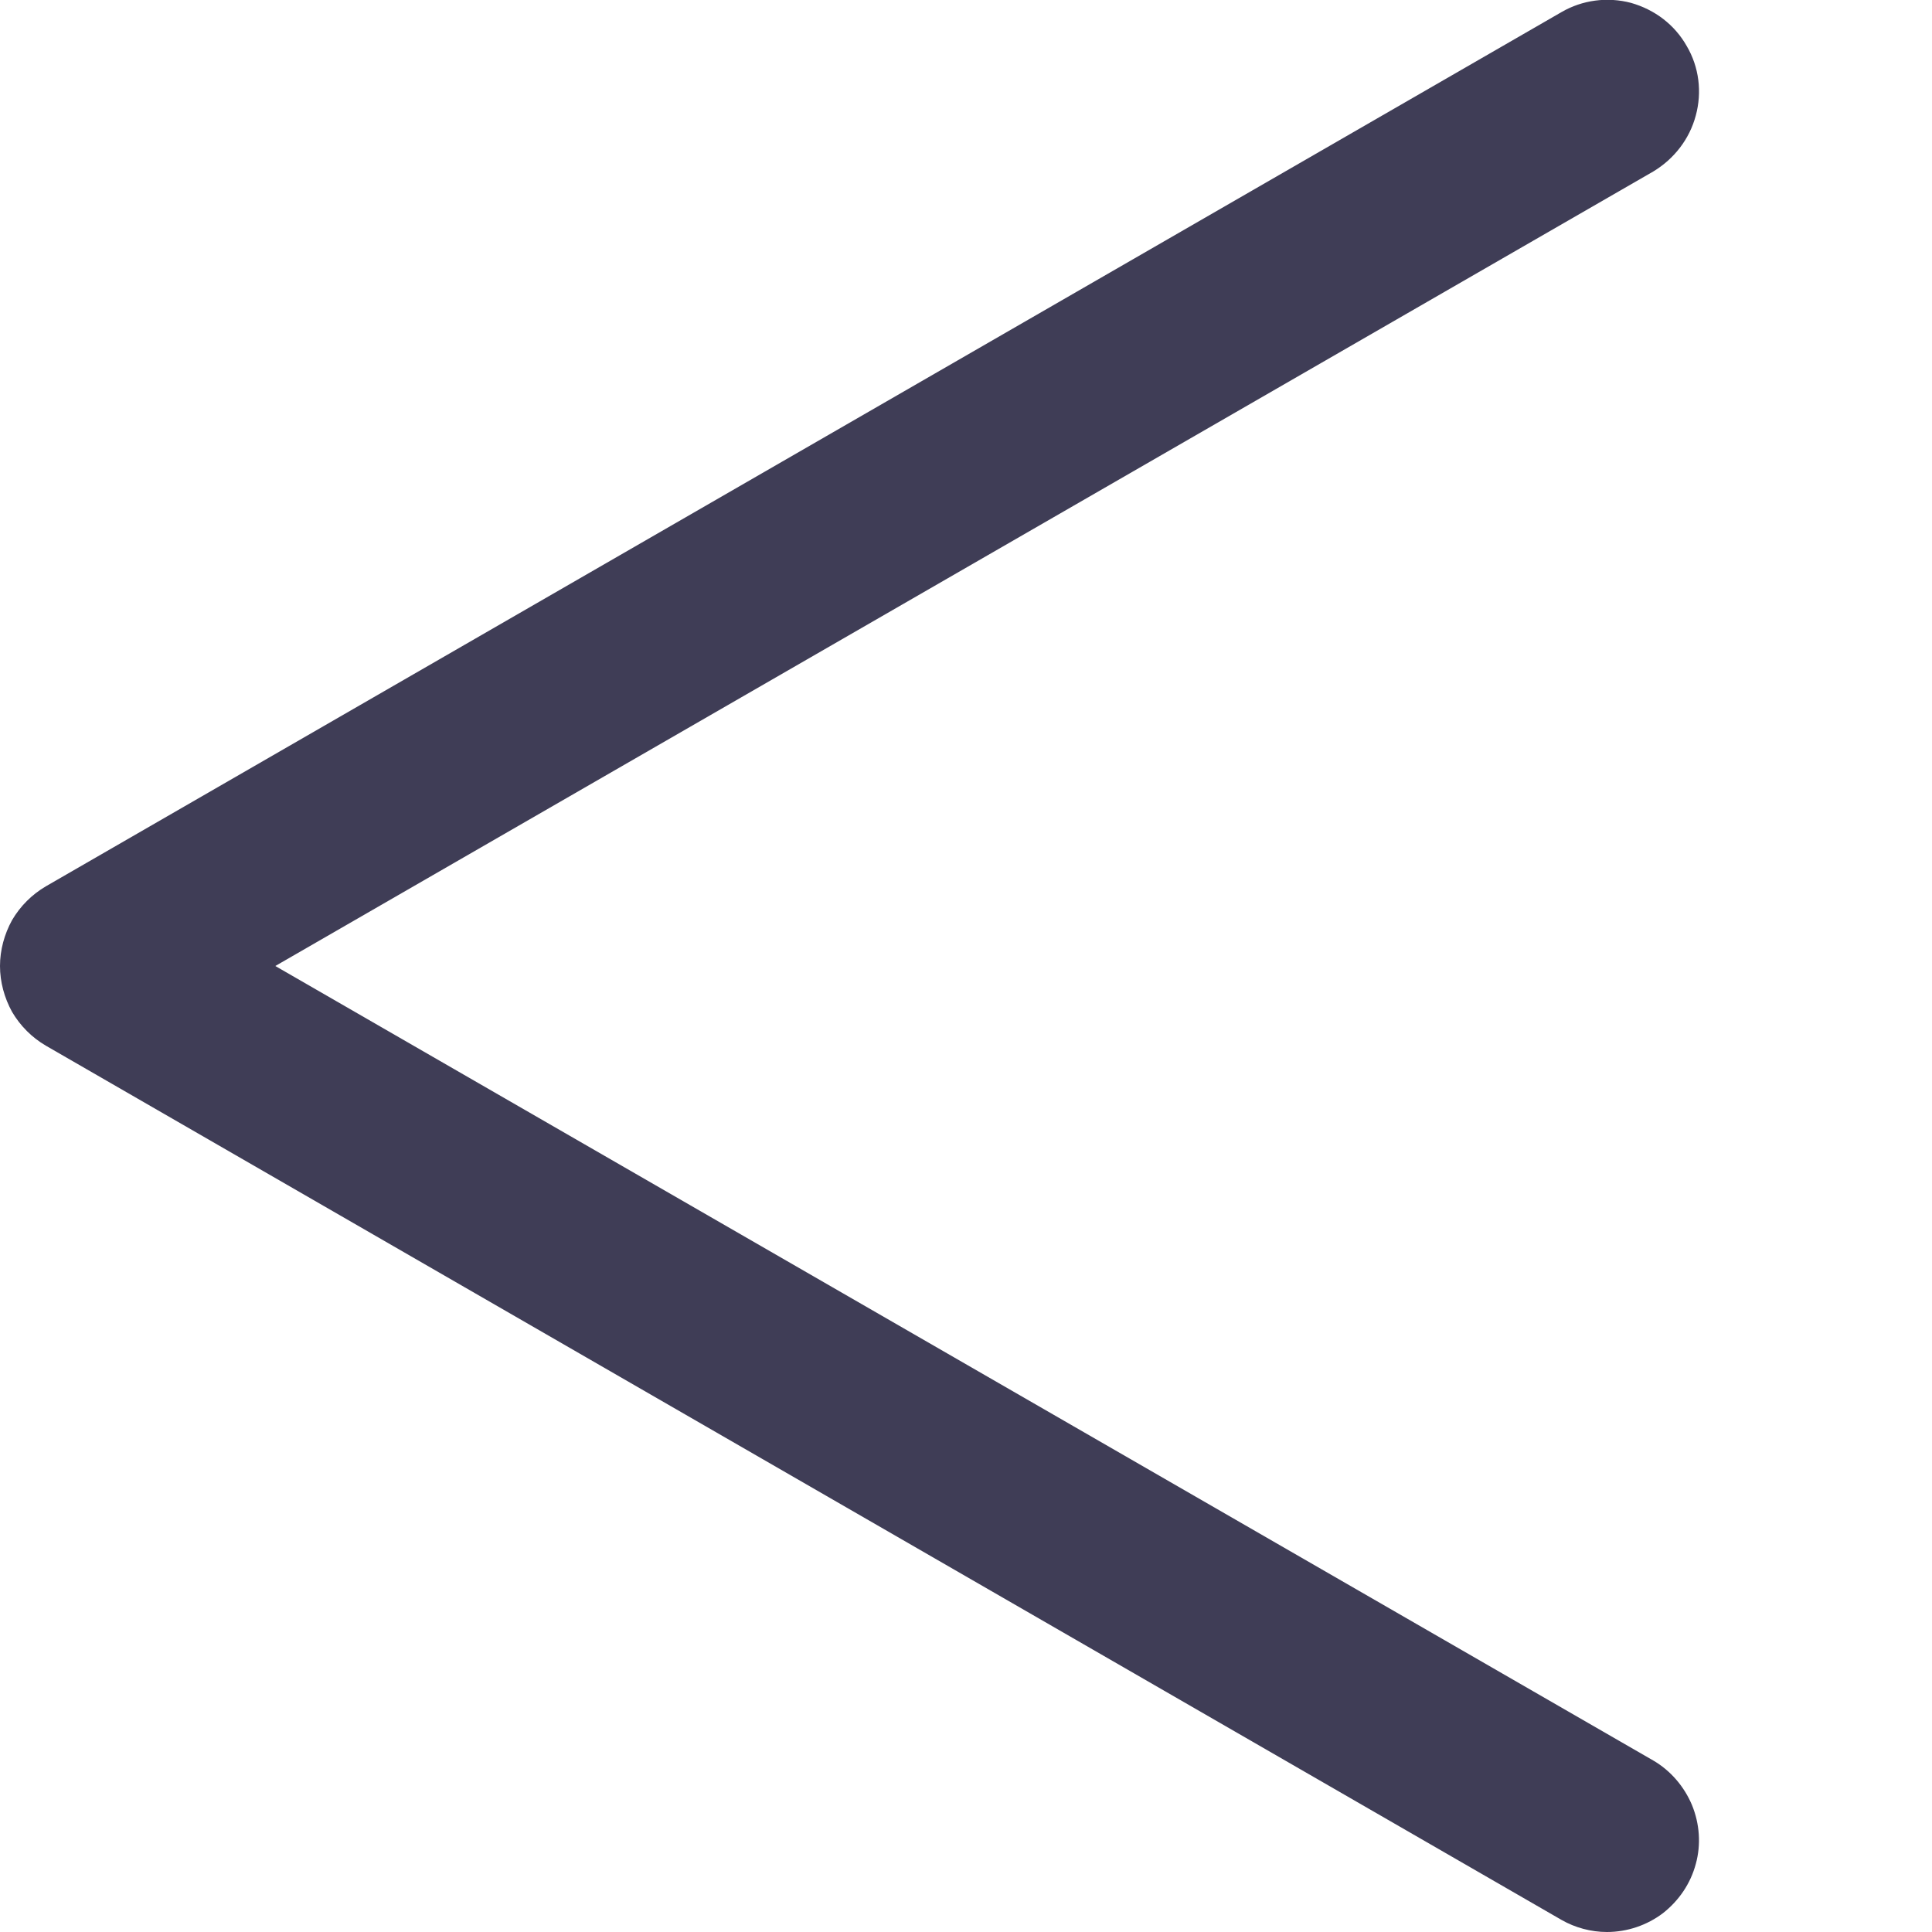 <svg width="4" height="4" viewBox="0 0 4 4" fill="none" xmlns="http://www.w3.org/2000/svg">
<path d="M3.327 4C3.369 4 3.41 3.986 3.443 3.961C3.476 3.935 3.5 3.9 3.511 3.859C3.522 3.819 3.519 3.776 3.503 3.737C3.487 3.699 3.459 3.666 3.423 3.645L0.57 2L3.423 0.355C3.466 0.329 3.498 0.288 3.511 0.239C3.524 0.191 3.518 0.139 3.492 0.095C3.467 0.051 3.426 0.02 3.377 0.006C3.328 -0.007 3.276 0 3.233 0.025L0.095 1.835C0.066 1.852 0.042 1.876 0.025 1.905C0.009 1.934 0 1.967 0 2C0 2.033 0.009 2.066 0.025 2.095C0.042 2.124 0.066 2.148 0.095 2.165L3.233 3.975C3.261 3.991 3.294 4 3.327 4V4Z" fill="#3F3D56"/>
</svg>
